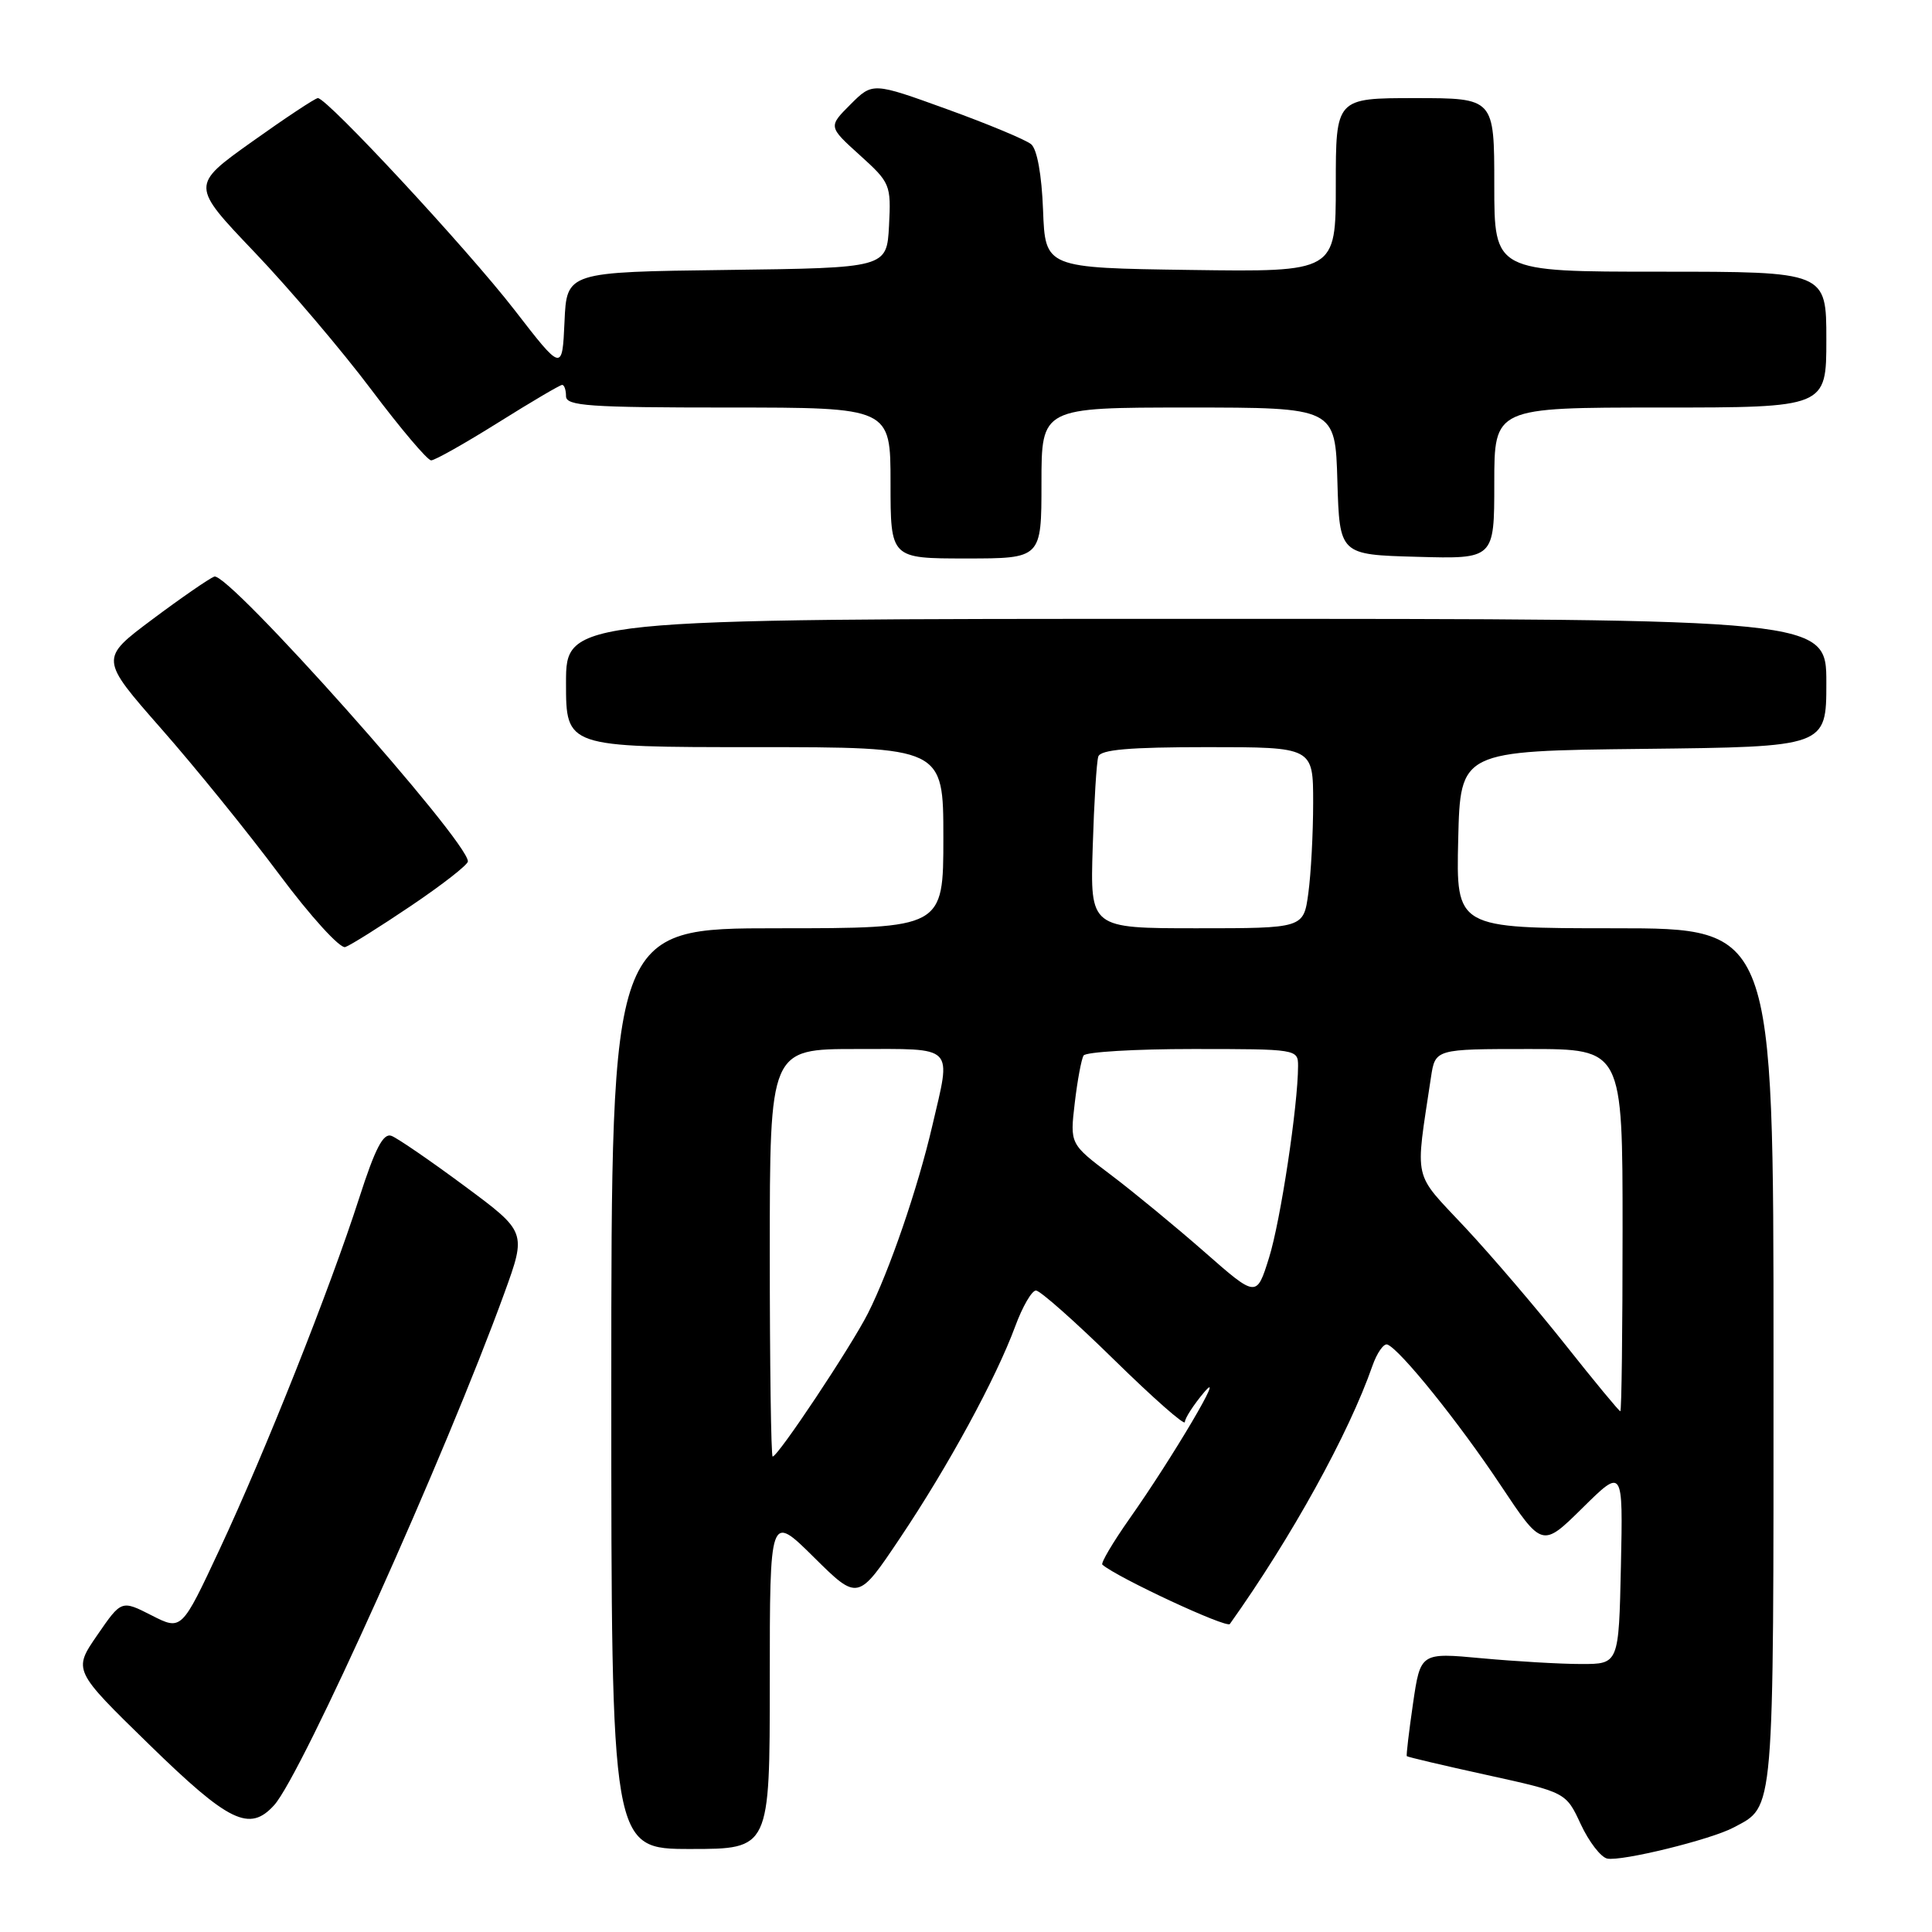 <?xml version="1.0" encoding="UTF-8" standalone="no"?>
<!DOCTYPE svg PUBLIC "-//W3C//DTD SVG 1.1//EN" "http://www.w3.org/Graphics/SVG/1.1/DTD/svg11.dtd" >
<svg xmlns="http://www.w3.org/2000/svg" xmlns:xlink="http://www.w3.org/1999/xlink" version="1.1" viewBox="0 0 256 256">
 <g >
 <path fill="currentColor"
d=" M 229.72 242.15 C 235.16 239.24 235.00 241.17 235.00 179.78 C 235.00 123.00 235.00 123.00 213.97 123.00 C 192.94 123.00 192.94 123.00 193.22 111.25 C 193.50 99.50 193.50 99.50 217.75 99.23 C 242.00 98.96 242.00 98.96 242.00 90.48 C 242.00 82.00 242.00 82.00 158.50 82.00 C 75.00 82.00 75.00 82.00 75.00 90.50 C 75.00 99.00 75.00 99.00 100.00 99.00 C 125.00 99.00 125.00 99.00 125.00 111.00 C 125.00 123.00 125.00 123.00 103.00 123.00 C 81.00 123.00 81.00 123.00 81.00 184.00 C 81.00 245.00 81.00 245.00 91.50 245.00 C 102.00 245.00 102.00 245.00 102.00 222.78 C 102.00 200.56 102.00 200.56 107.84 206.34 C 113.68 212.12 113.68 212.12 119.25 203.81 C 125.64 194.29 131.97 182.66 134.52 175.75 C 135.48 173.14 136.72 171.00 137.27 171.00 C 137.82 171.00 142.48 175.13 147.63 180.18 C 152.79 185.24 157.00 188.95 157.00 188.43 C 157.01 187.92 158.15 186.15 159.54 184.50 C 162.66 180.80 155.39 193.12 149.67 201.23 C 147.45 204.39 145.83 207.13 146.07 207.33 C 148.13 209.08 162.53 215.78 162.96 215.19 C 171.15 203.68 178.72 189.97 181.85 180.99 C 182.46 179.25 183.36 177.97 183.84 178.16 C 185.52 178.81 193.32 188.49 198.82 196.77 C 204.35 205.08 204.35 205.08 209.71 199.79 C 215.06 194.51 215.06 194.51 214.78 207.50 C 214.50 220.50 214.50 220.50 209.50 220.49 C 206.75 220.49 200.84 220.14 196.36 219.73 C 188.22 218.97 188.22 218.97 187.23 225.74 C 186.69 229.46 186.32 232.59 186.41 232.70 C 186.50 232.81 191.28 233.94 197.04 235.20 C 207.50 237.50 207.50 237.50 209.46 241.72 C 210.54 244.04 212.11 246.08 212.96 246.27 C 214.84 246.67 226.71 243.76 229.72 242.15 Z  M 36.33 239.19 C 39.98 235.15 59.09 192.66 66.82 171.37 C 69.77 163.24 69.77 163.24 61.55 157.15 C 57.03 153.80 52.67 150.81 51.88 150.51 C 50.79 150.09 49.72 152.14 47.60 158.73 C 43.73 170.76 35.17 192.31 29.10 205.29 C 24.06 216.07 24.06 216.07 20.08 214.04 C 16.09 212.01 16.09 212.01 12.89 216.66 C 9.68 221.32 9.68 221.32 19.77 231.16 C 30.36 241.49 33.06 242.80 36.33 239.19 Z  M 54.50 120.00 C 58.62 117.22 62.00 114.58 62.00 114.14 C 62.00 111.41 30.21 75.71 28.39 76.40 C 27.68 76.68 23.97 79.24 20.16 82.09 C 13.22 87.28 13.22 87.28 21.36 96.55 C 25.84 101.64 32.88 110.33 37.00 115.86 C 41.15 121.43 45.06 125.72 45.75 125.49 C 46.43 125.26 50.37 122.79 54.50 120.00 Z  M 138.00 64.00 C 138.00 54.00 138.00 54.00 157.46 54.00 C 176.93 54.00 176.93 54.00 177.21 63.75 C 177.50 73.50 177.50 73.50 187.75 73.78 C 198.00 74.07 198.00 74.07 198.00 64.03 C 198.00 54.00 198.00 54.00 220.00 54.00 C 242.00 54.00 242.00 54.00 242.00 45.00 C 242.00 36.00 242.00 36.00 220.00 36.00 C 198.00 36.00 198.00 36.00 198.00 24.50 C 198.00 13.00 198.00 13.00 187.50 13.00 C 177.00 13.00 177.00 13.00 177.00 24.52 C 177.00 36.04 177.00 36.04 157.75 35.77 C 138.50 35.50 138.50 35.50 138.21 27.84 C 138.03 23.13 137.42 19.77 136.63 19.11 C 135.92 18.52 130.91 16.43 125.49 14.47 C 115.63 10.90 115.63 10.90 112.69 13.84 C 109.75 16.78 109.75 16.78 113.92 20.55 C 117.97 24.21 118.08 24.47 117.80 29.91 C 117.50 35.50 117.50 35.50 96.30 35.77 C 75.09 36.04 75.09 36.04 74.80 42.64 C 74.50 49.25 74.50 49.25 68.15 41.04 C 61.91 32.99 43.36 13.00 42.12 13.00 C 41.78 13.00 37.85 15.60 33.39 18.78 C 25.28 24.56 25.28 24.56 33.71 33.40 C 38.35 38.26 45.31 46.46 49.19 51.62 C 53.07 56.78 56.64 61.00 57.13 61.00 C 57.62 61.00 61.61 58.75 66.00 56.00 C 70.39 53.25 74.21 51.00 74.49 51.00 C 74.77 51.00 75.00 51.67 75.00 52.50 C 75.00 53.79 78.06 54.00 96.50 54.00 C 118.00 54.00 118.00 54.00 118.00 64.00 C 118.00 74.00 118.00 74.00 128.00 74.00 C 138.00 74.00 138.00 74.00 138.00 64.00 Z  M 102.00 166.00 C 102.00 139.00 102.00 139.00 113.50 139.00 C 126.70 139.00 126.06 138.34 123.53 149.19 C 121.61 157.46 117.84 168.42 115.01 174.02 C 112.74 178.49 103.09 193.00 102.38 193.00 C 102.17 193.00 102.00 180.85 102.00 166.00 Z  M 207.47 178.25 C 203.66 173.44 197.67 166.43 194.17 162.68 C 187.11 155.13 187.50 156.86 189.61 142.75 C 190.18 139.00 190.18 139.00 202.59 139.00 C 215.00 139.00 215.00 139.00 215.00 163.00 C 215.00 176.20 214.87 187.00 214.70 187.00 C 214.54 187.00 211.28 183.06 207.47 178.25 Z  M 159.60 165.89 C 155.80 162.56 150.24 157.98 147.24 155.71 C 141.77 151.59 141.77 151.59 142.41 146.16 C 142.76 143.17 143.29 140.34 143.58 139.86 C 143.88 139.39 150.39 139.00 158.06 139.00 C 171.85 139.00 172.00 139.02 172.00 141.25 C 171.99 146.49 169.68 161.79 168.15 166.67 C 166.50 171.95 166.50 171.95 159.60 165.89 Z  M 144.79 112.25 C 144.97 106.34 145.30 100.94 145.53 100.25 C 145.83 99.33 149.63 99.00 159.97 99.00 C 174.00 99.00 174.00 99.00 174.00 106.36 C 174.00 110.41 173.71 115.81 173.36 118.36 C 172.73 123.00 172.73 123.00 158.59 123.00 C 144.45 123.00 144.45 123.00 144.79 112.25 Z "/>
</g>
</svg>